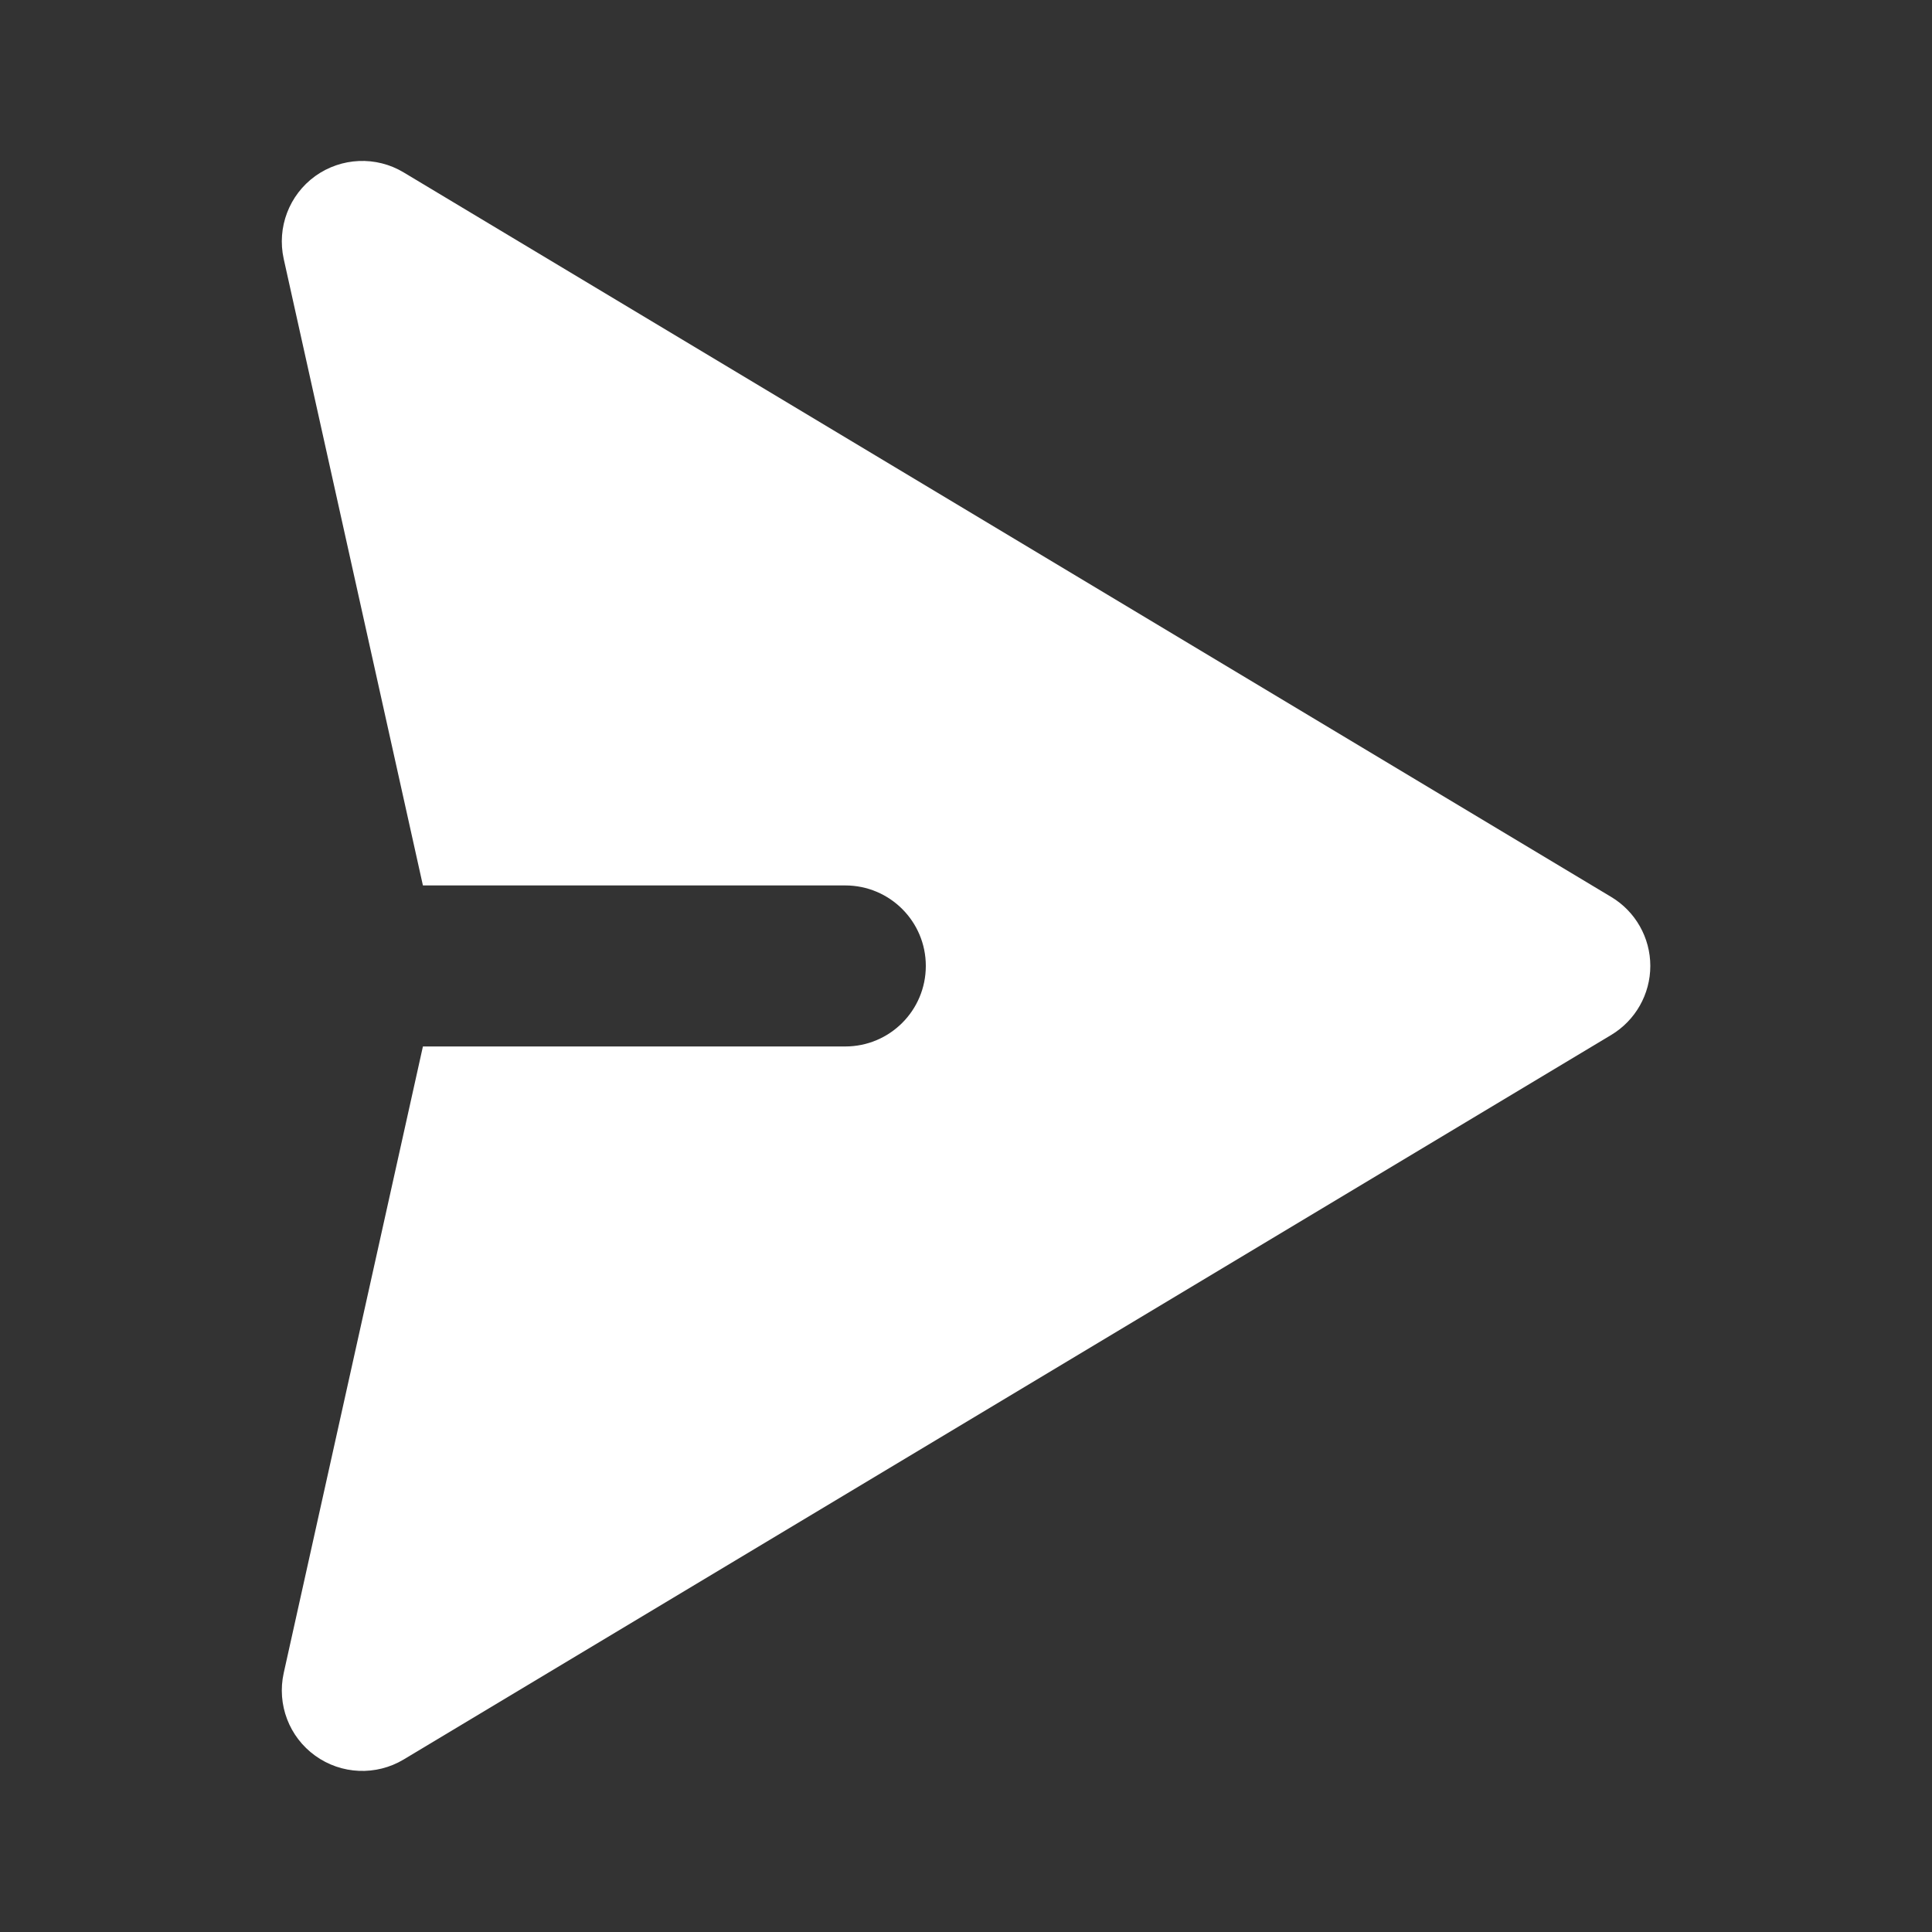 <svg width="20" height="20" viewBox="0 0 20 20" fill="none" xmlns="http://www.w3.org/2000/svg">
<rect x="0" y="0" width="20" height="20" fill="#333333" stroke="none"/>
<path d="M3.263 1.823C3.533 1.629 3.894 1.613 4.179 1.785L16.679 9.285C16.93 9.435 17.084 9.707 17.084 9.999C17.084 10.292 16.93 10.563 16.679 10.714L4.179 18.214C3.894 18.385 3.533 18.37 3.263 18.175C2.993 17.981 2.865 17.644 2.937 17.319L4.378 10.833L8.75 10.833C9.211 10.833 9.584 10.46 9.584 9.999C9.584 9.539 9.211 9.166 8.75 9.166L4.378 9.166L2.937 2.68C2.865 2.355 2.993 2.018 3.263 1.823Z" fill="white"/>
</svg>
